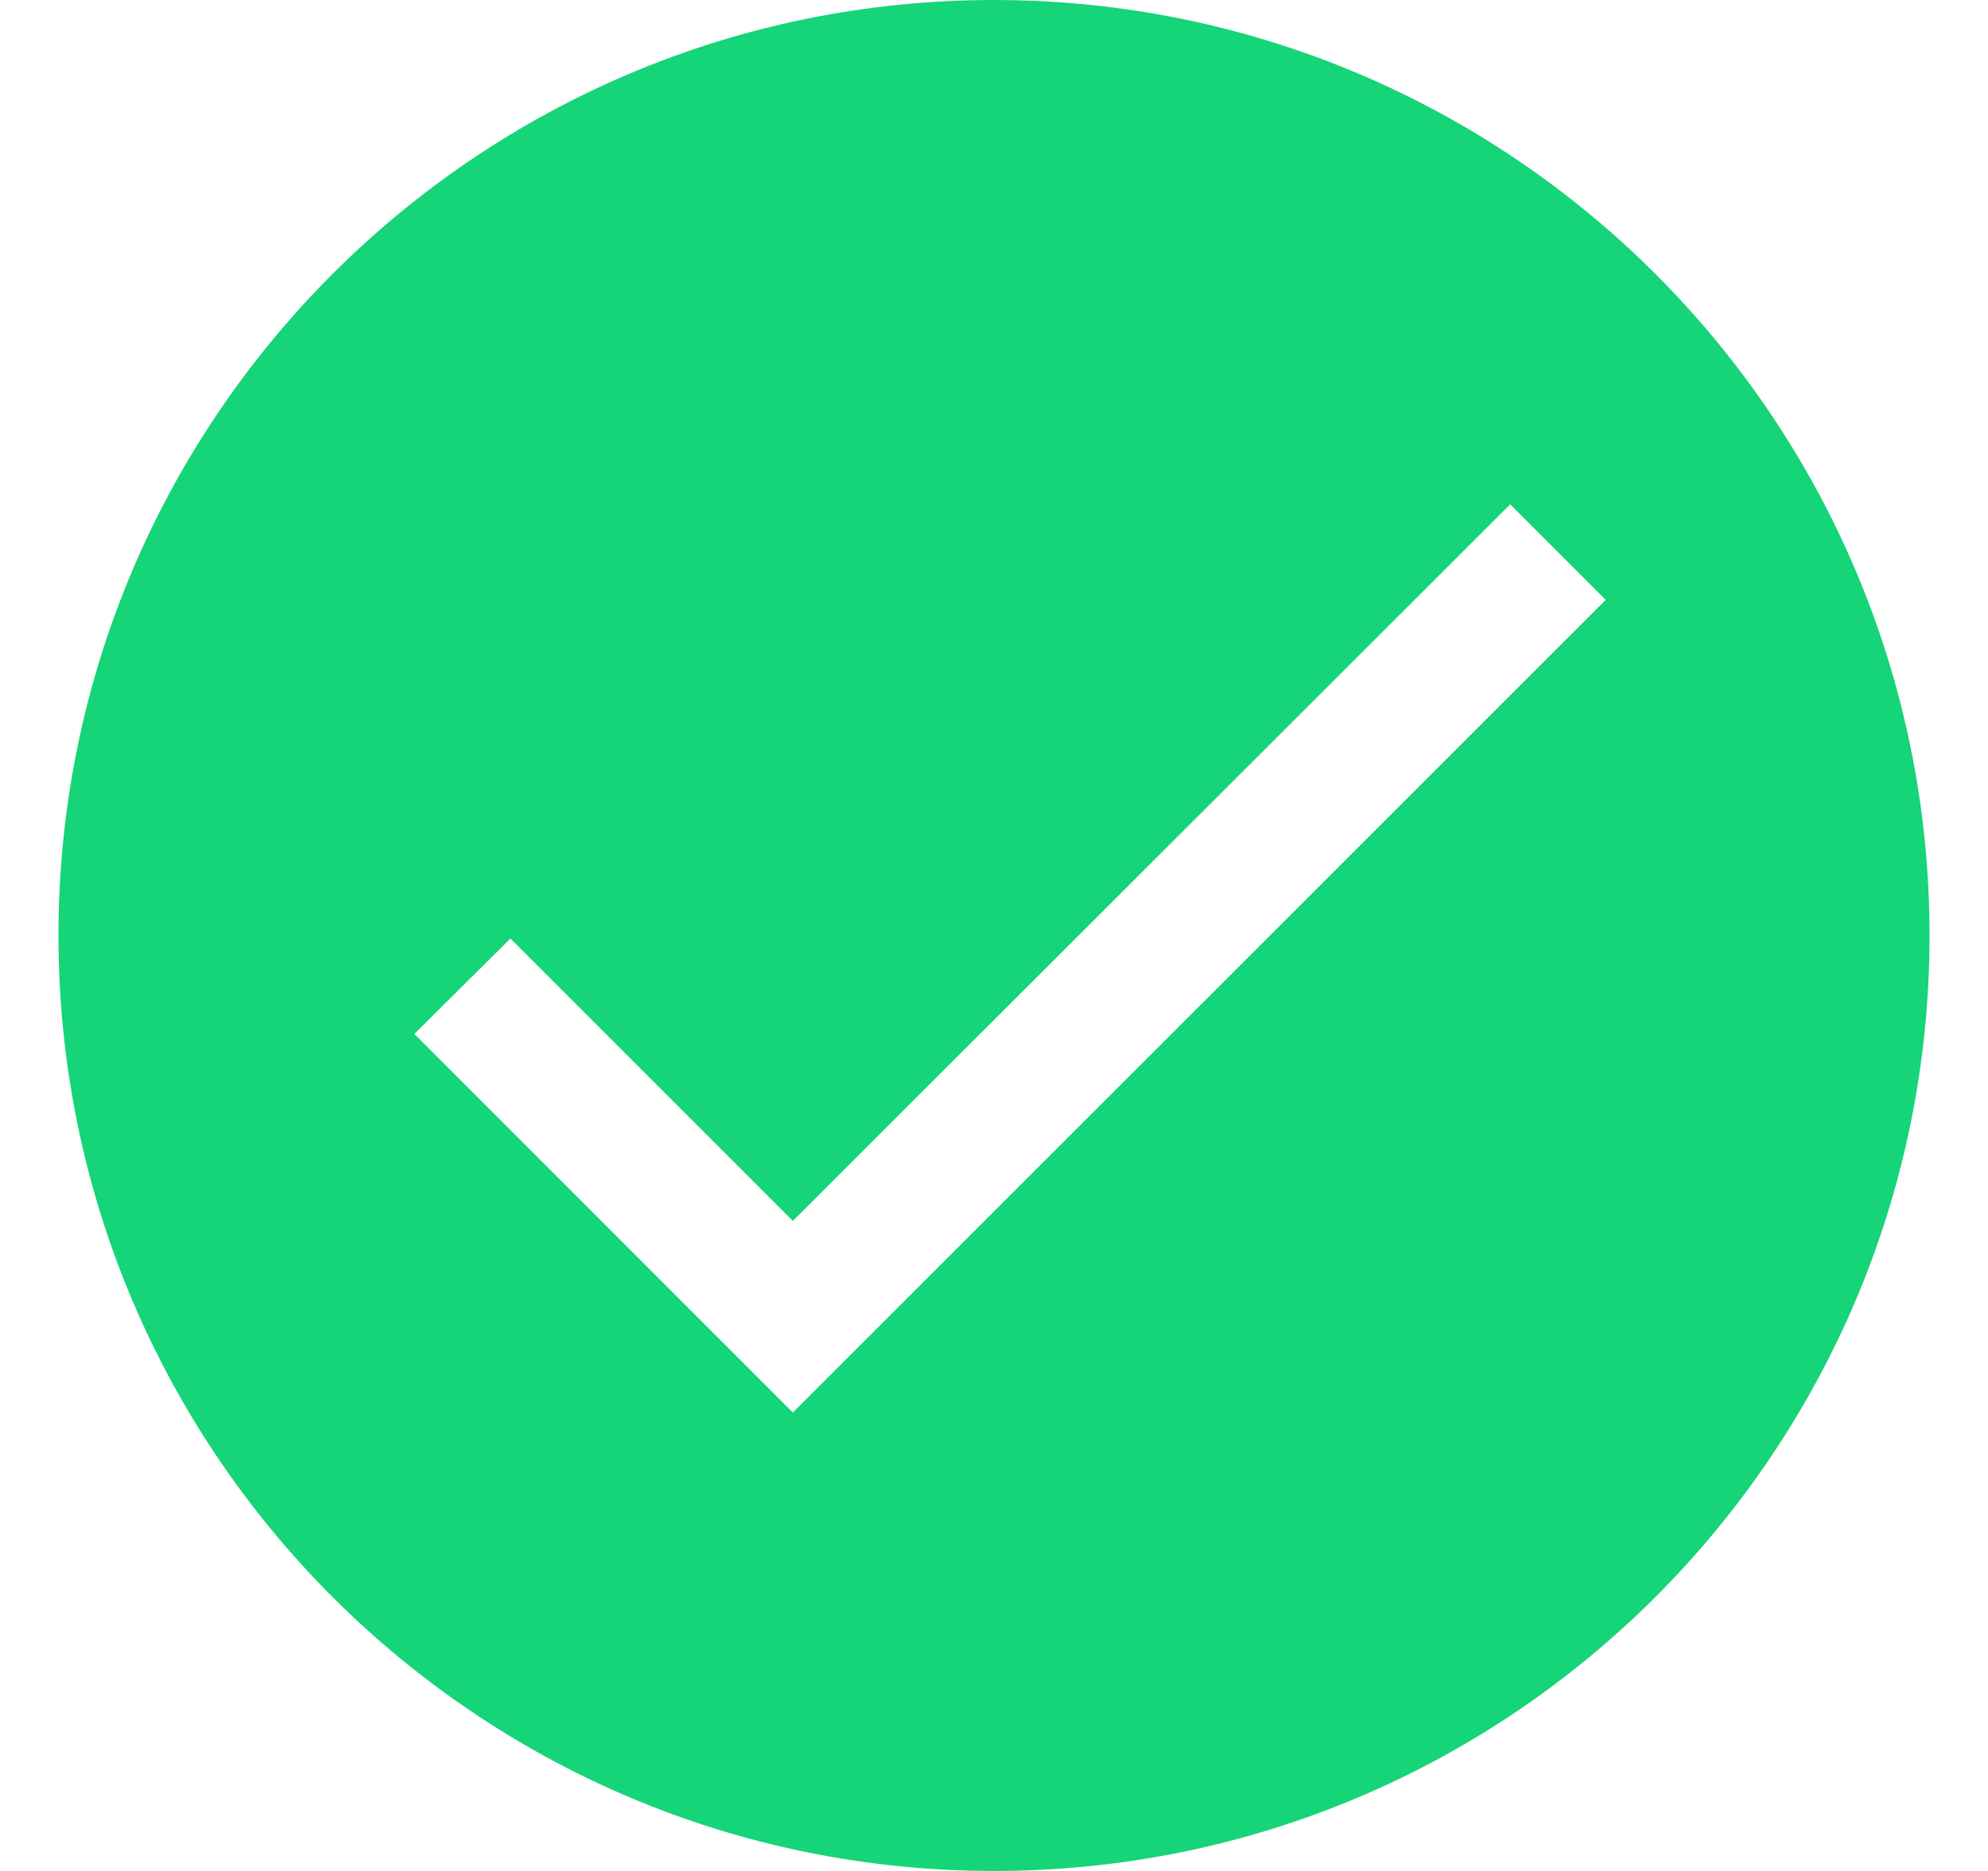 <svg width="17" height="16" viewBox="0 0 17 16" fill="none" xmlns="http://www.w3.org/2000/svg">
<path fill-rule="evenodd" clip-rule="evenodd" d="M8.5 16C12.918 16 16.5 12.418 16.5 8C16.5 3.582 12.918 0 8.5 0C4.082 0 0.5 3.582 0.5 8C0.5 12.418 4.082 16 8.5 16ZM4.365 8.026L6.78 10.441L12.914 4.313L13.731 5.13L6.78 12.08L3.543 8.842L4.365 8.026Z" fill="#16D478"/>
</svg>
